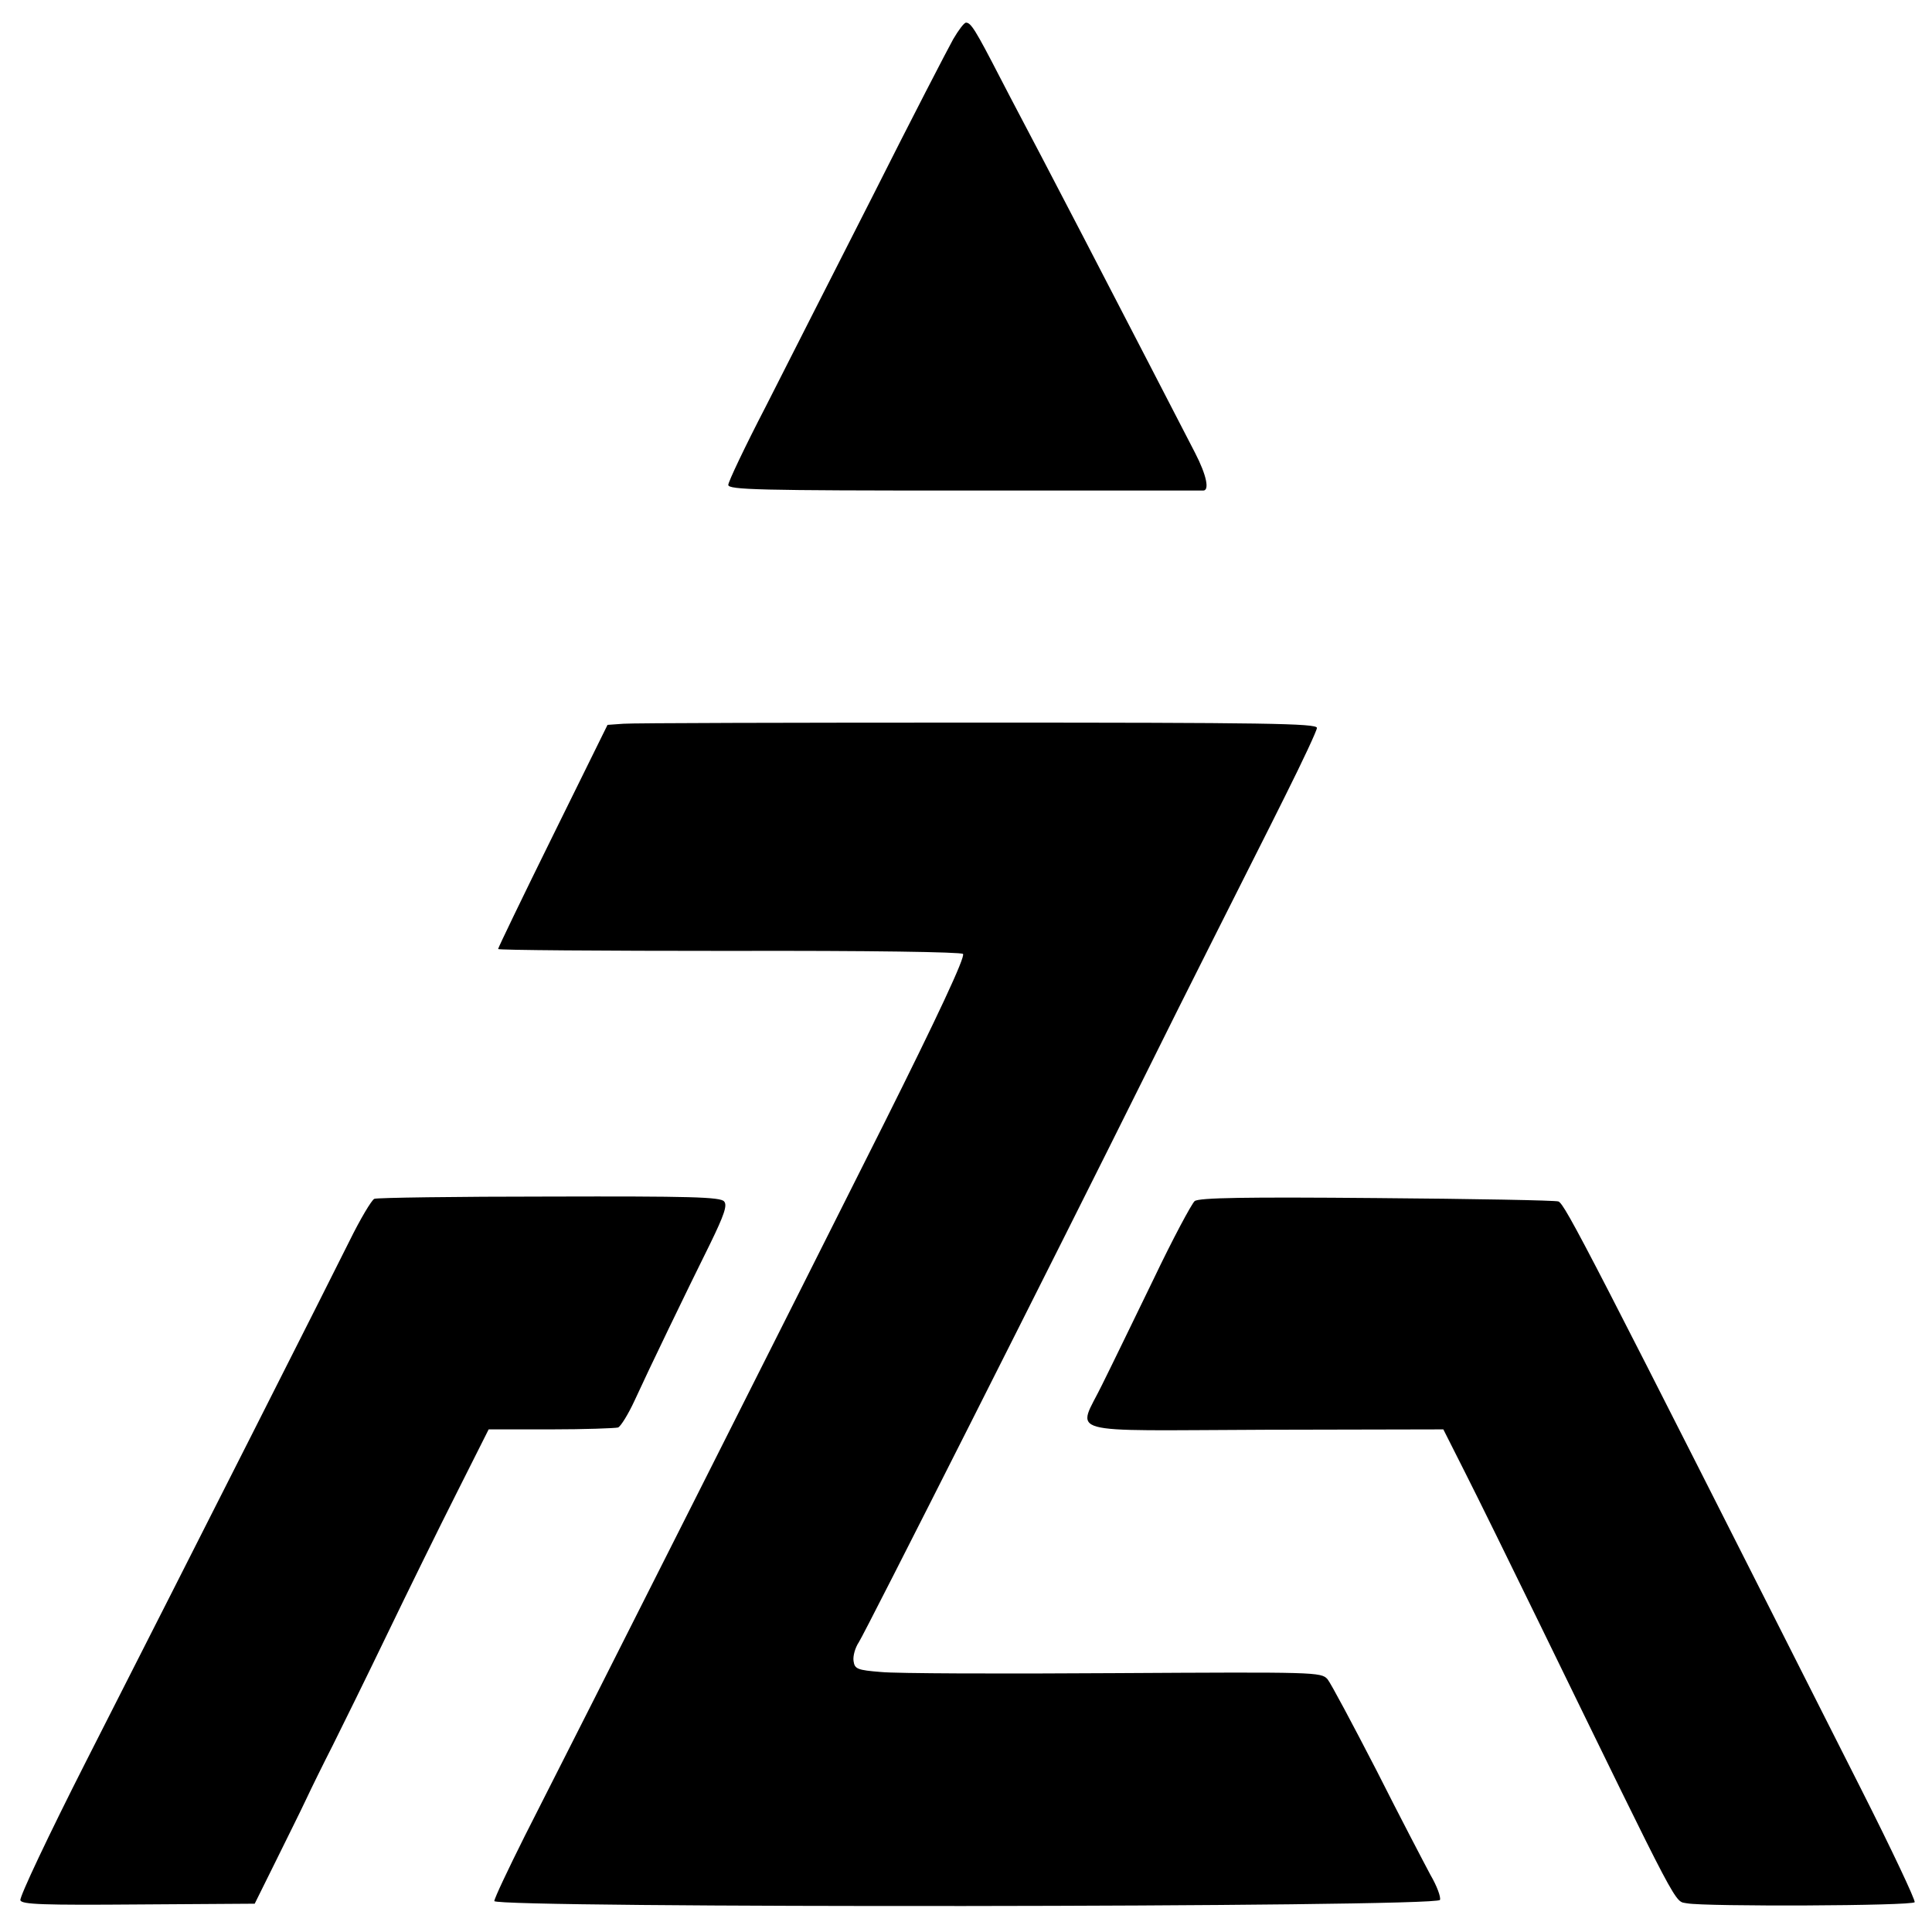 <?xml version="1.0" standalone="no"?>
<!DOCTYPE svg PUBLIC "-//W3C//DTD SVG 20010904//EN"
 "http://www.w3.org/TR/2001/REC-SVG-20010904/DTD/svg10.dtd">
<svg version="1.0" xmlns="http://www.w3.org/2000/svg"
 width="512pt" height="512pt" viewBox="0 0 512 512"
 preserveAspectRatio="xMidYMid meet">

<g transform="translate(0,512) scale(0.1,-0.1)"
fill="#000000" stroke="none">
<path d="M2526 5016 c-14 -25 -110 -210 -212 -413 -103 -202 -231 -455 -285
-561 -55 -106 -99 -199 -99 -207 0 -13 81 -15 625 -15 344 0 628 0 633 0 18
-1 10 40 -21 100 -19 36 -74 144 -124 240 -135 261 -230 444 -283 545 -26 50
-76 144 -110 210 -65 126 -77 145 -90 145 -5 0 -20 -20 -34 -44z"/>
<path d="M1652 3202 l-42 -3 -145 -294 c-80 -162 -145 -297 -145 -300 0 -3
275 -5 611 -5 379 1 616 -3 621 -8 7 -7 -69 -169 -209 -449 -217 -433 -794
-1578 -952 -1888 -44 -88 -81 -166 -81 -173 0 -19 2499 -17 2506 3 3 7 -8 37
-25 66 -16 30 -81 154 -143 277 -63 122 -121 231 -130 242 -17 19 -32 19 -565
16 -301 -2 -579 -1 -618 3 -63 5 -70 8 -73 29 -2 13 4 35 14 50 15 22 520
1022 761 1507 41 83 122 245 180 360 58 116 144 285 189 376 46 92 84 173 84
180 0 12 -139 14 -898 14 -493 0 -916 -1 -940 -3z"/>
<path d="M992 1943 c-7 -3 -37 -53 -66 -112 -56 -113 -403 -799 -698 -1379
-99 -195 -177 -360 -174 -368 4 -11 60 -13 313 -11 l308 2 55 111 c30 61 67
135 81 165 14 30 46 95 71 144 25 50 90 182 144 294 54 112 137 281 184 374
l85 169 165 0 c90 0 170 3 178 5 7 3 27 35 44 72 38 83 136 286 200 415 37 76
46 102 37 112 -9 12 -92 14 -463 13 -248 0 -457 -3 -464 -6z"/>
<path d="M3166 1937 c-8 -7 -58 -100 -109 -207 -52 -107 -113 -233 -136 -279
-66 -136 -116 -122 432 -120 l472 1 57 -113 c32 -63 121 -244 199 -404 378
-775 355 -732 390 -739 48 -9 597 -7 603 3 3 4 -61 140 -143 302 -723 1431
-783 1547 -801 1555 -8 3 -225 7 -482 9 -347 3 -470 1 -482 -8z"/>
</g>
</svg>
